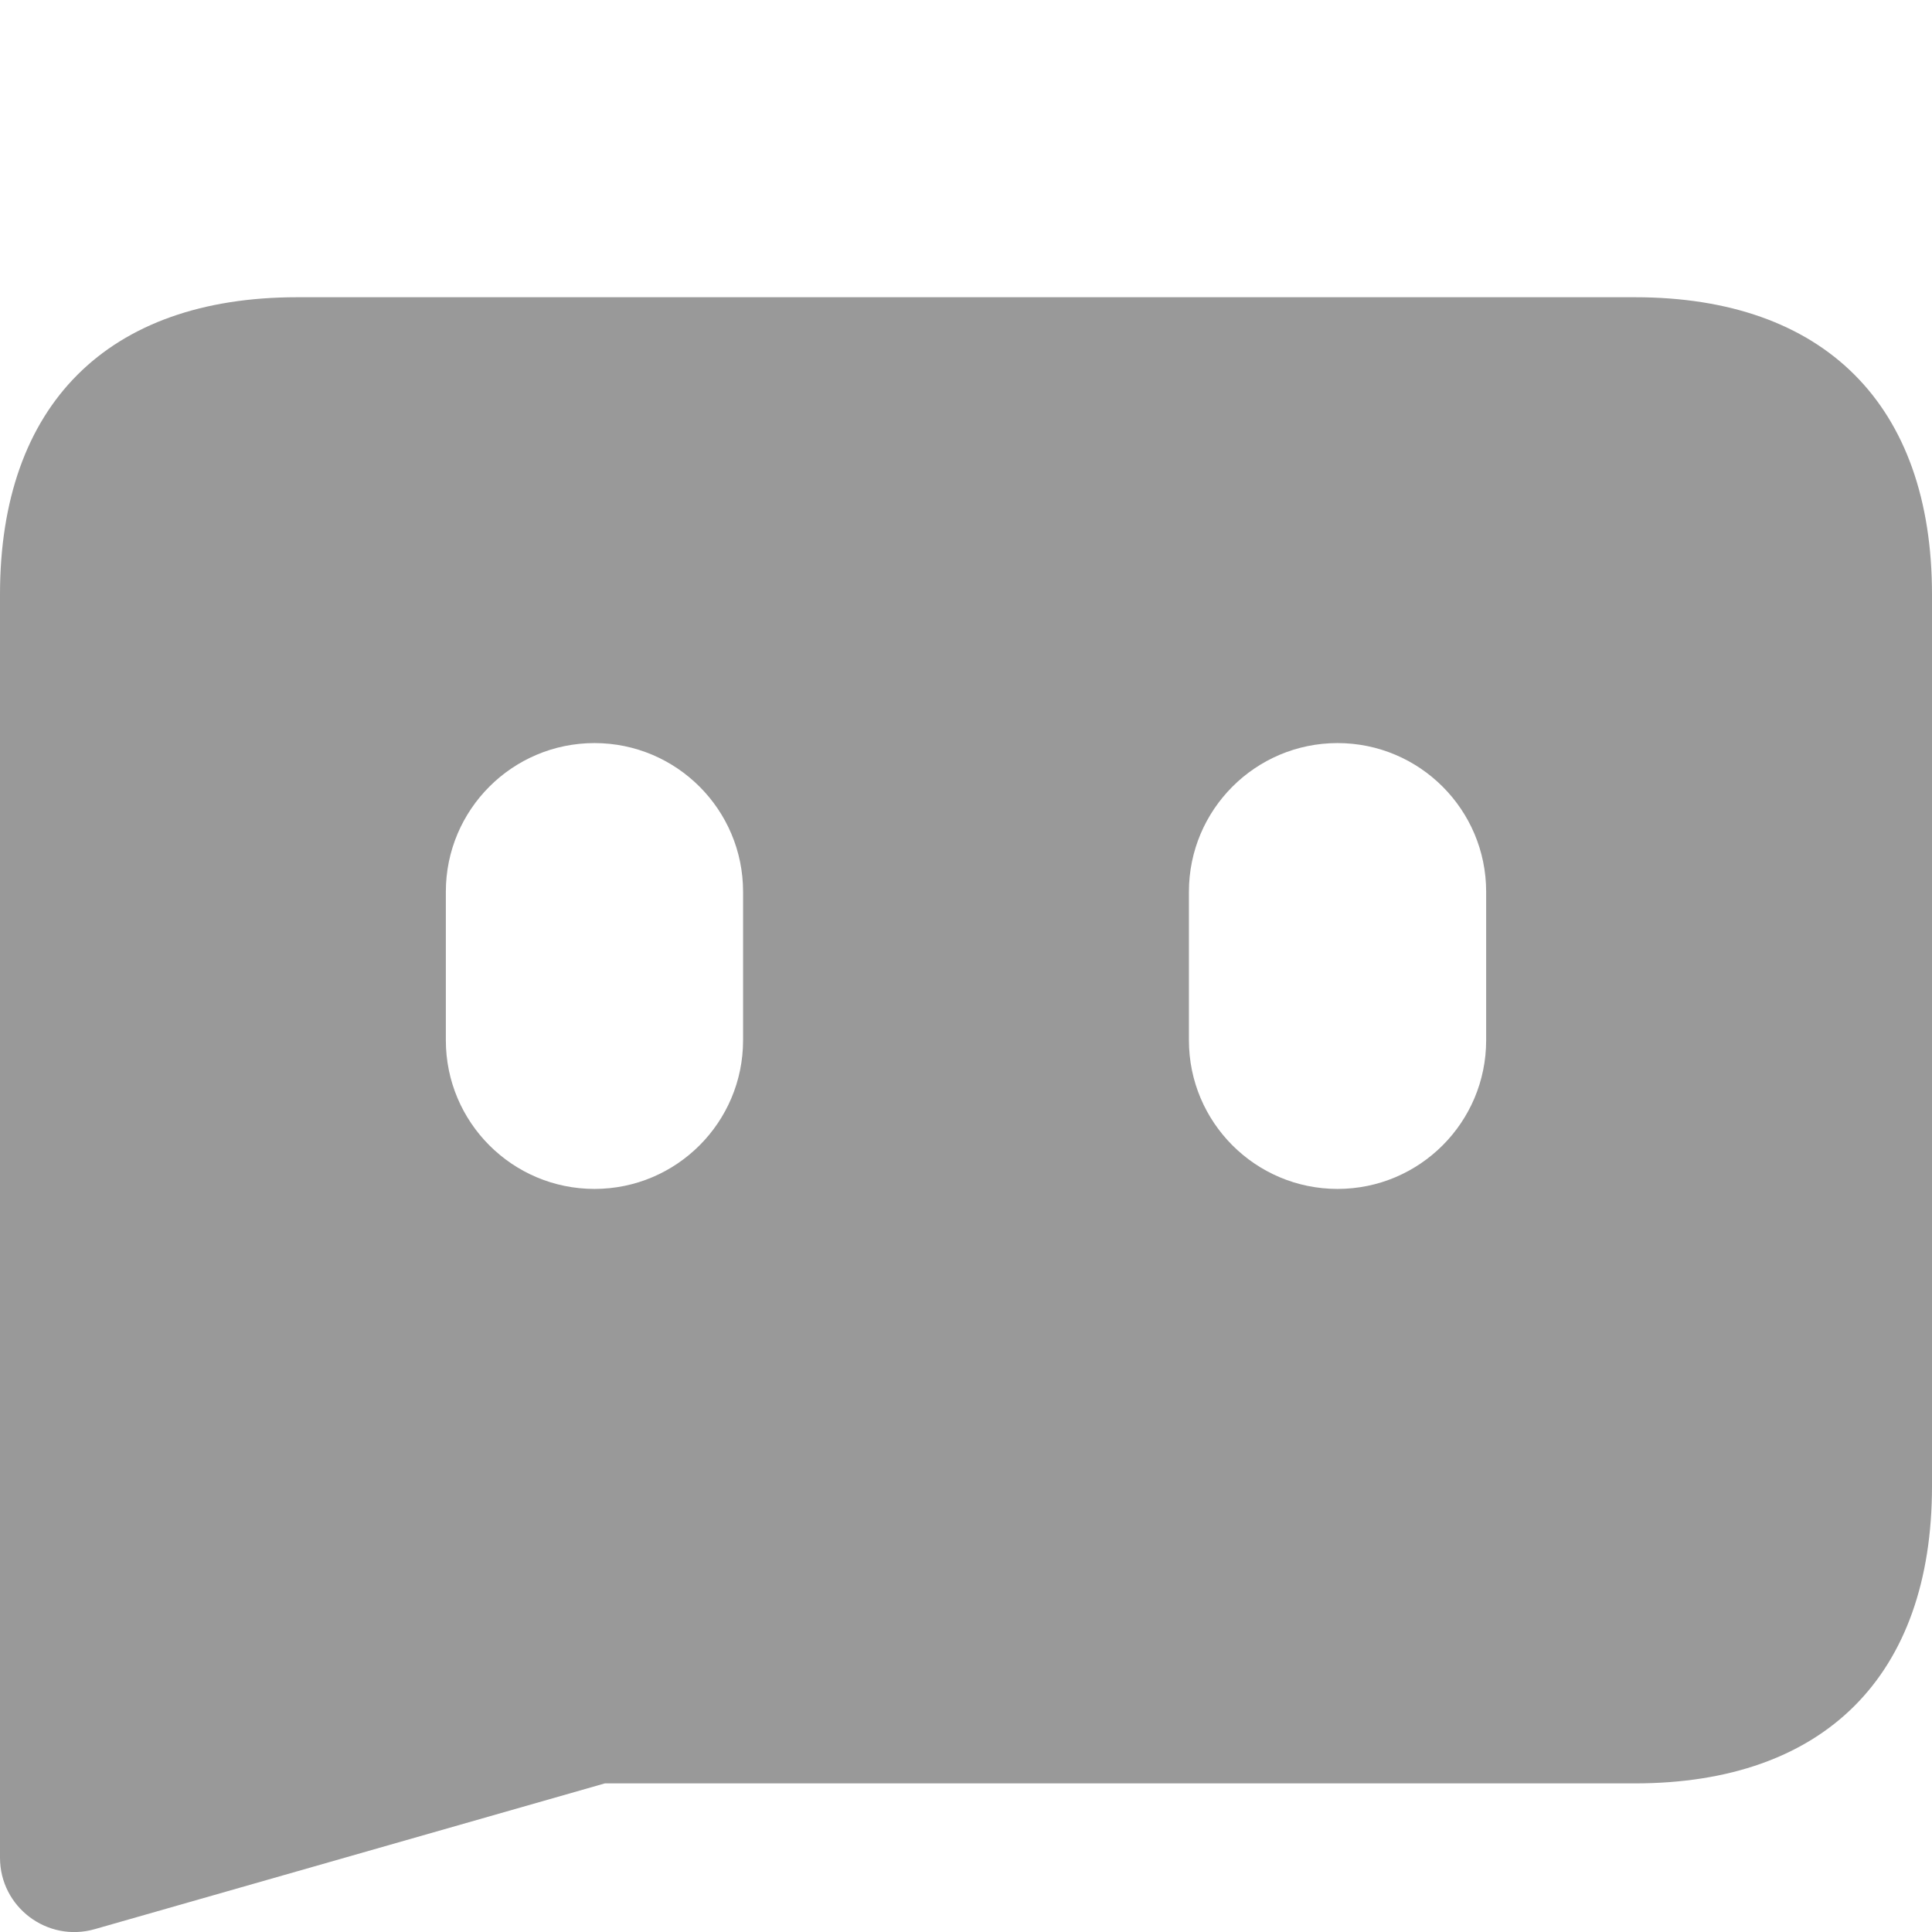 <?xml version="1.0" encoding="UTF-8"?>
<svg width="13px" height="13px" viewBox="0 0 13 13" version="1.1" xmlns="http://www.w3.org/2000/svg" xmlns:xlink="http://www.w3.org/1999/xlink">
    <!-- Generator: Sketch 52.5 (67469) - http://www.bohemiancoding.com/sketch -->
    <title>icon_comment_pl</title>
    <desc>Created with Sketch.</desc>
    <g id="icon_comment_pl" stroke="none" stroke-width="1" fill="none" fill-rule="evenodd">
        <g id="icon_文章评论-copy-2" fill="#999999" fill-rule="nonzero">
            <path d="M4.07,12 L0.637,12.981 C0.318,13.072 0,12.832 0,12.5 L0,4 C0,2.724 0.724,2 2,2 L11,2 C12.276,2 13,2.724 13,4 L13,10 C13,11.276 12.276,12 11,12 L4.07,12 Z M9,5 C8.448,5 8,5.448 8,6 L8,7 C8,7.552 8.448,8 9,8 C9.552,8 10,7.552 10,7 L10,6 C10,5.448 9.552,5 9,5 Z M4,5 C3.448,5 3,5.448 3,6 L3,7 C3,7.552 3.448,8 4,8 C4.552,8 5,7.552 5,7 L5,6 C5,5.448 4.552,5 4,5 Z" id="Combined-Shape"></path>
        </g>
    </g>
</svg>